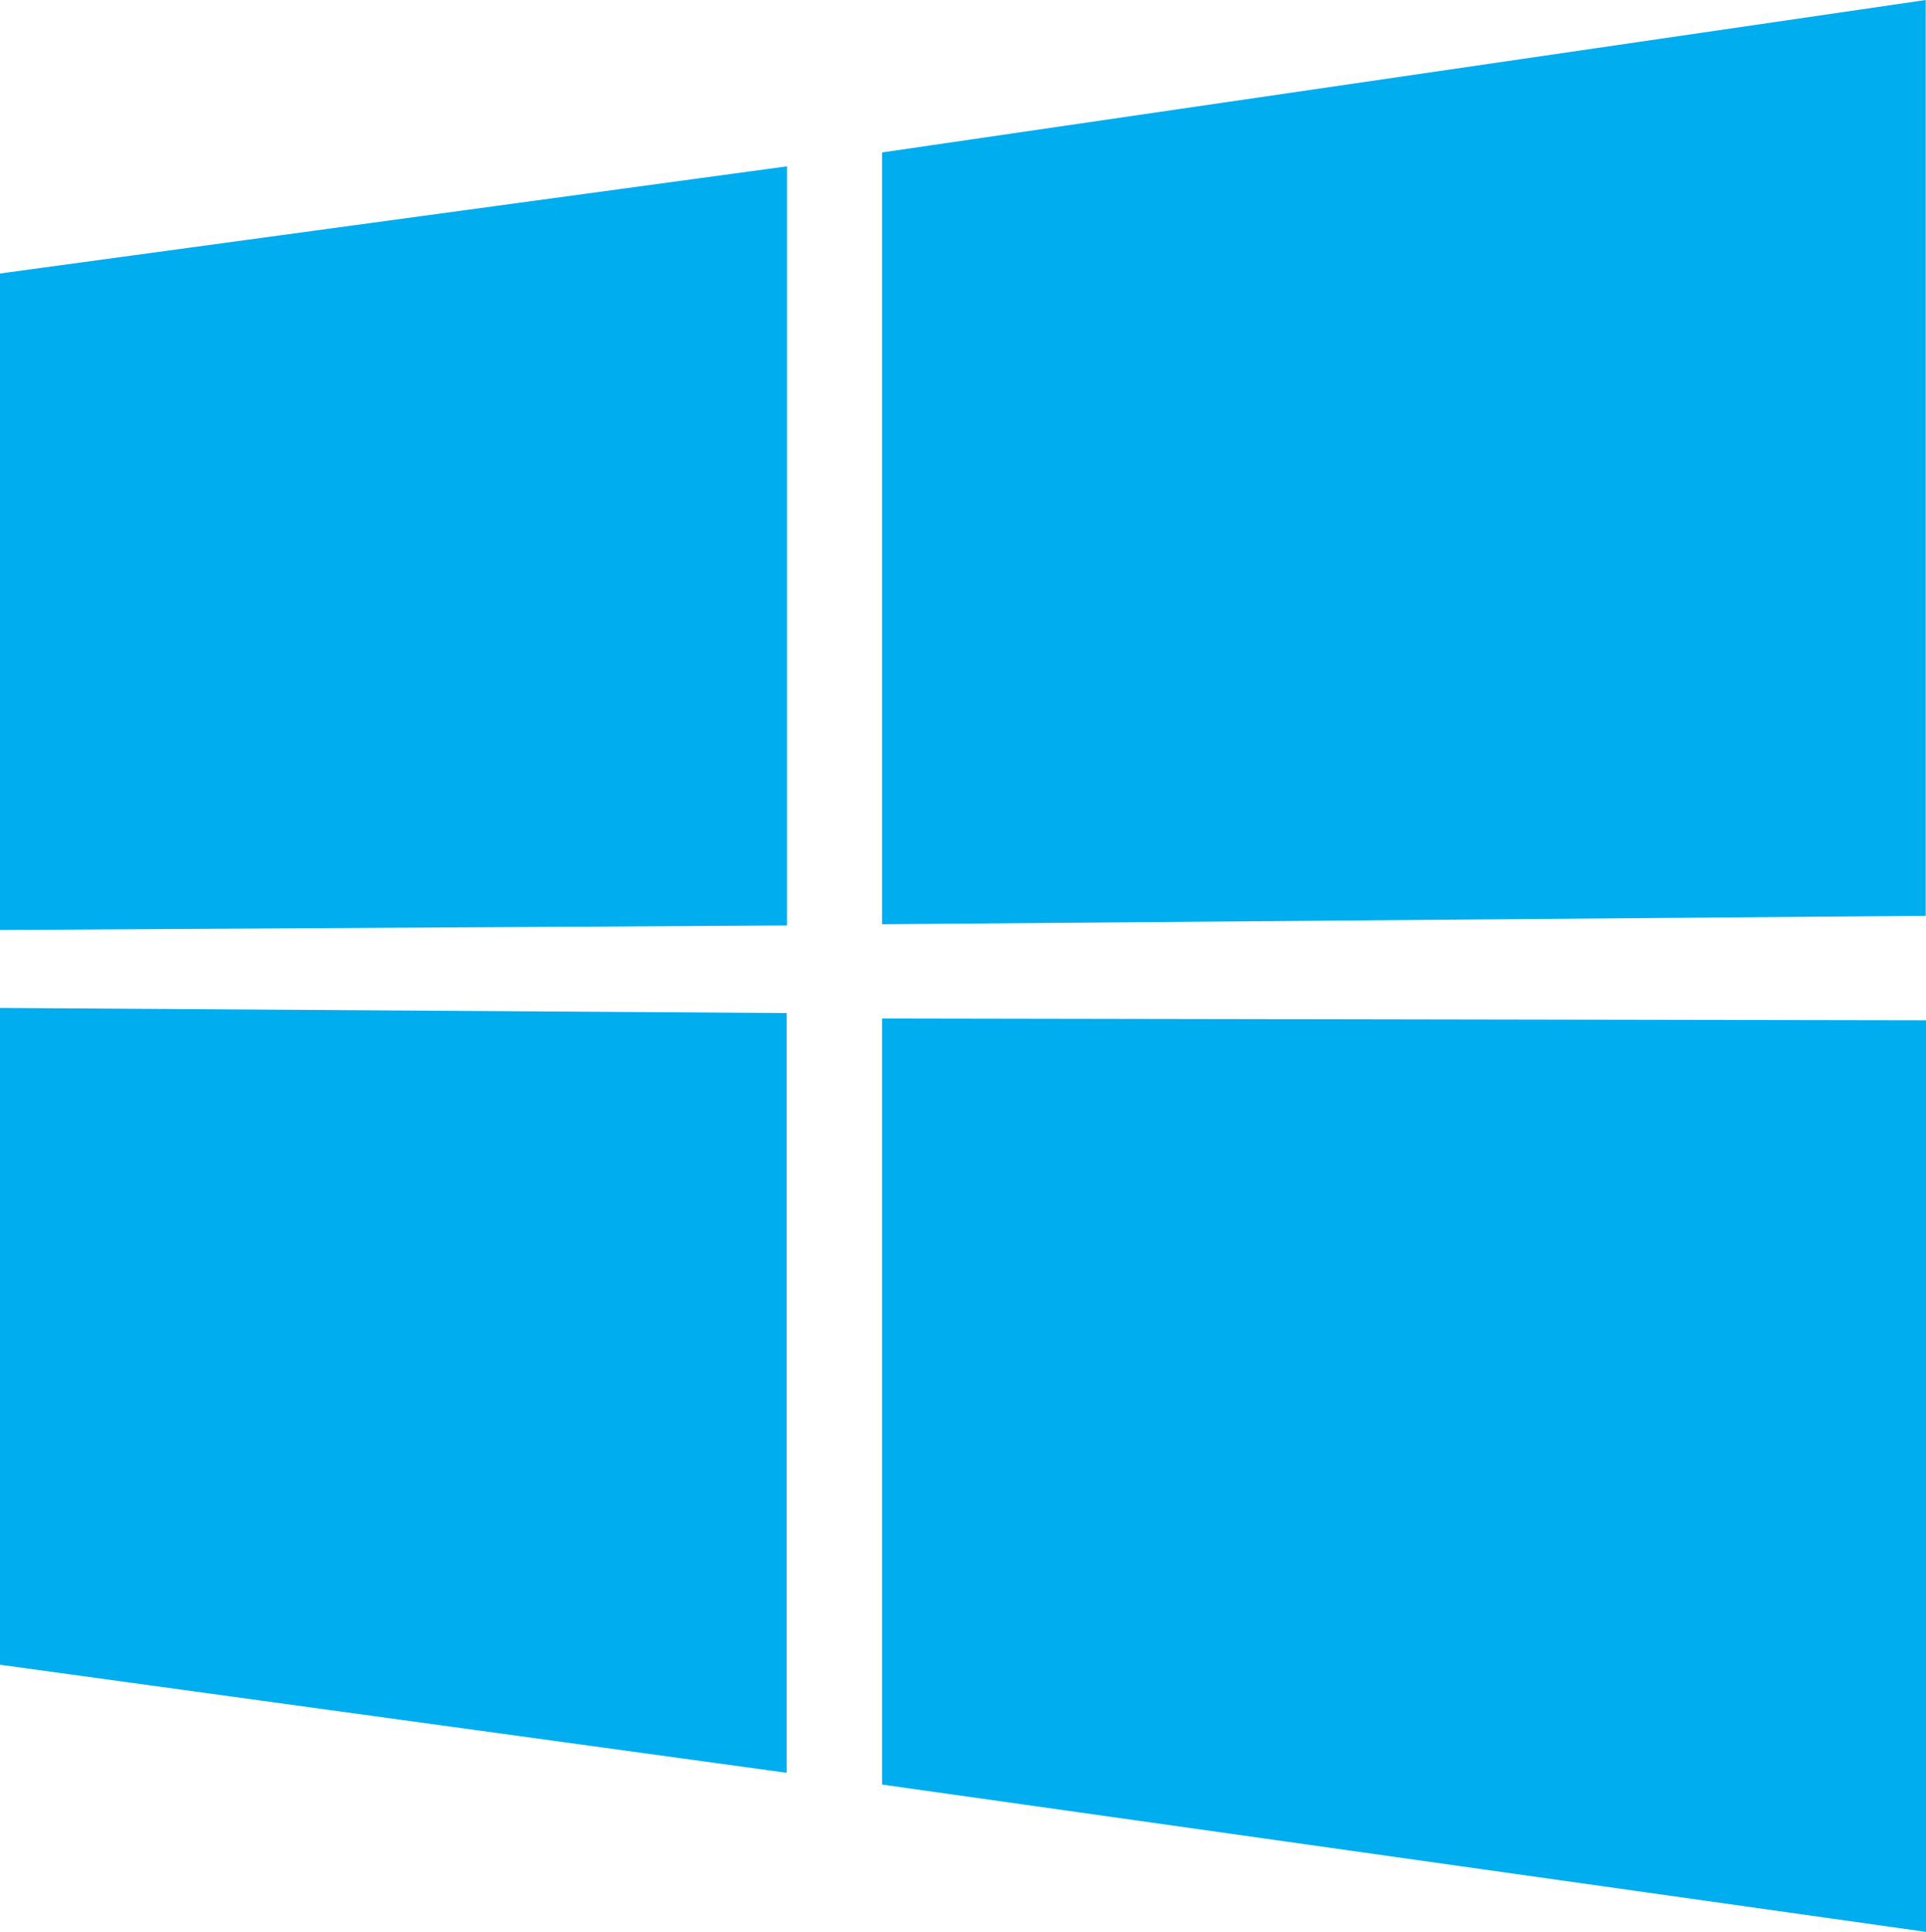 <svg xmlns="http://www.w3.org/2000/svg" viewBox="0 0 63.8 64"><defs><style>.cls-1{fill:#00adef;}</style></defs><title>Asset 10</title><g id="Layer_2" data-name="Layer 2"><g id="Layer_1-2" data-name="Layer 1"><path class="cls-1" d="M0,9.06,26.07,5.51l0,25.15L0,30.81,0,9.06Zm26.06,24.5,0,25.17L0,55.15V33.39l26,.17ZM29.22,5.05,63.79,0V30.34l-34.57.28V5.05ZM63.8,33.8V64L29.22,59.12l0-25.38Z"/></g></g></svg>